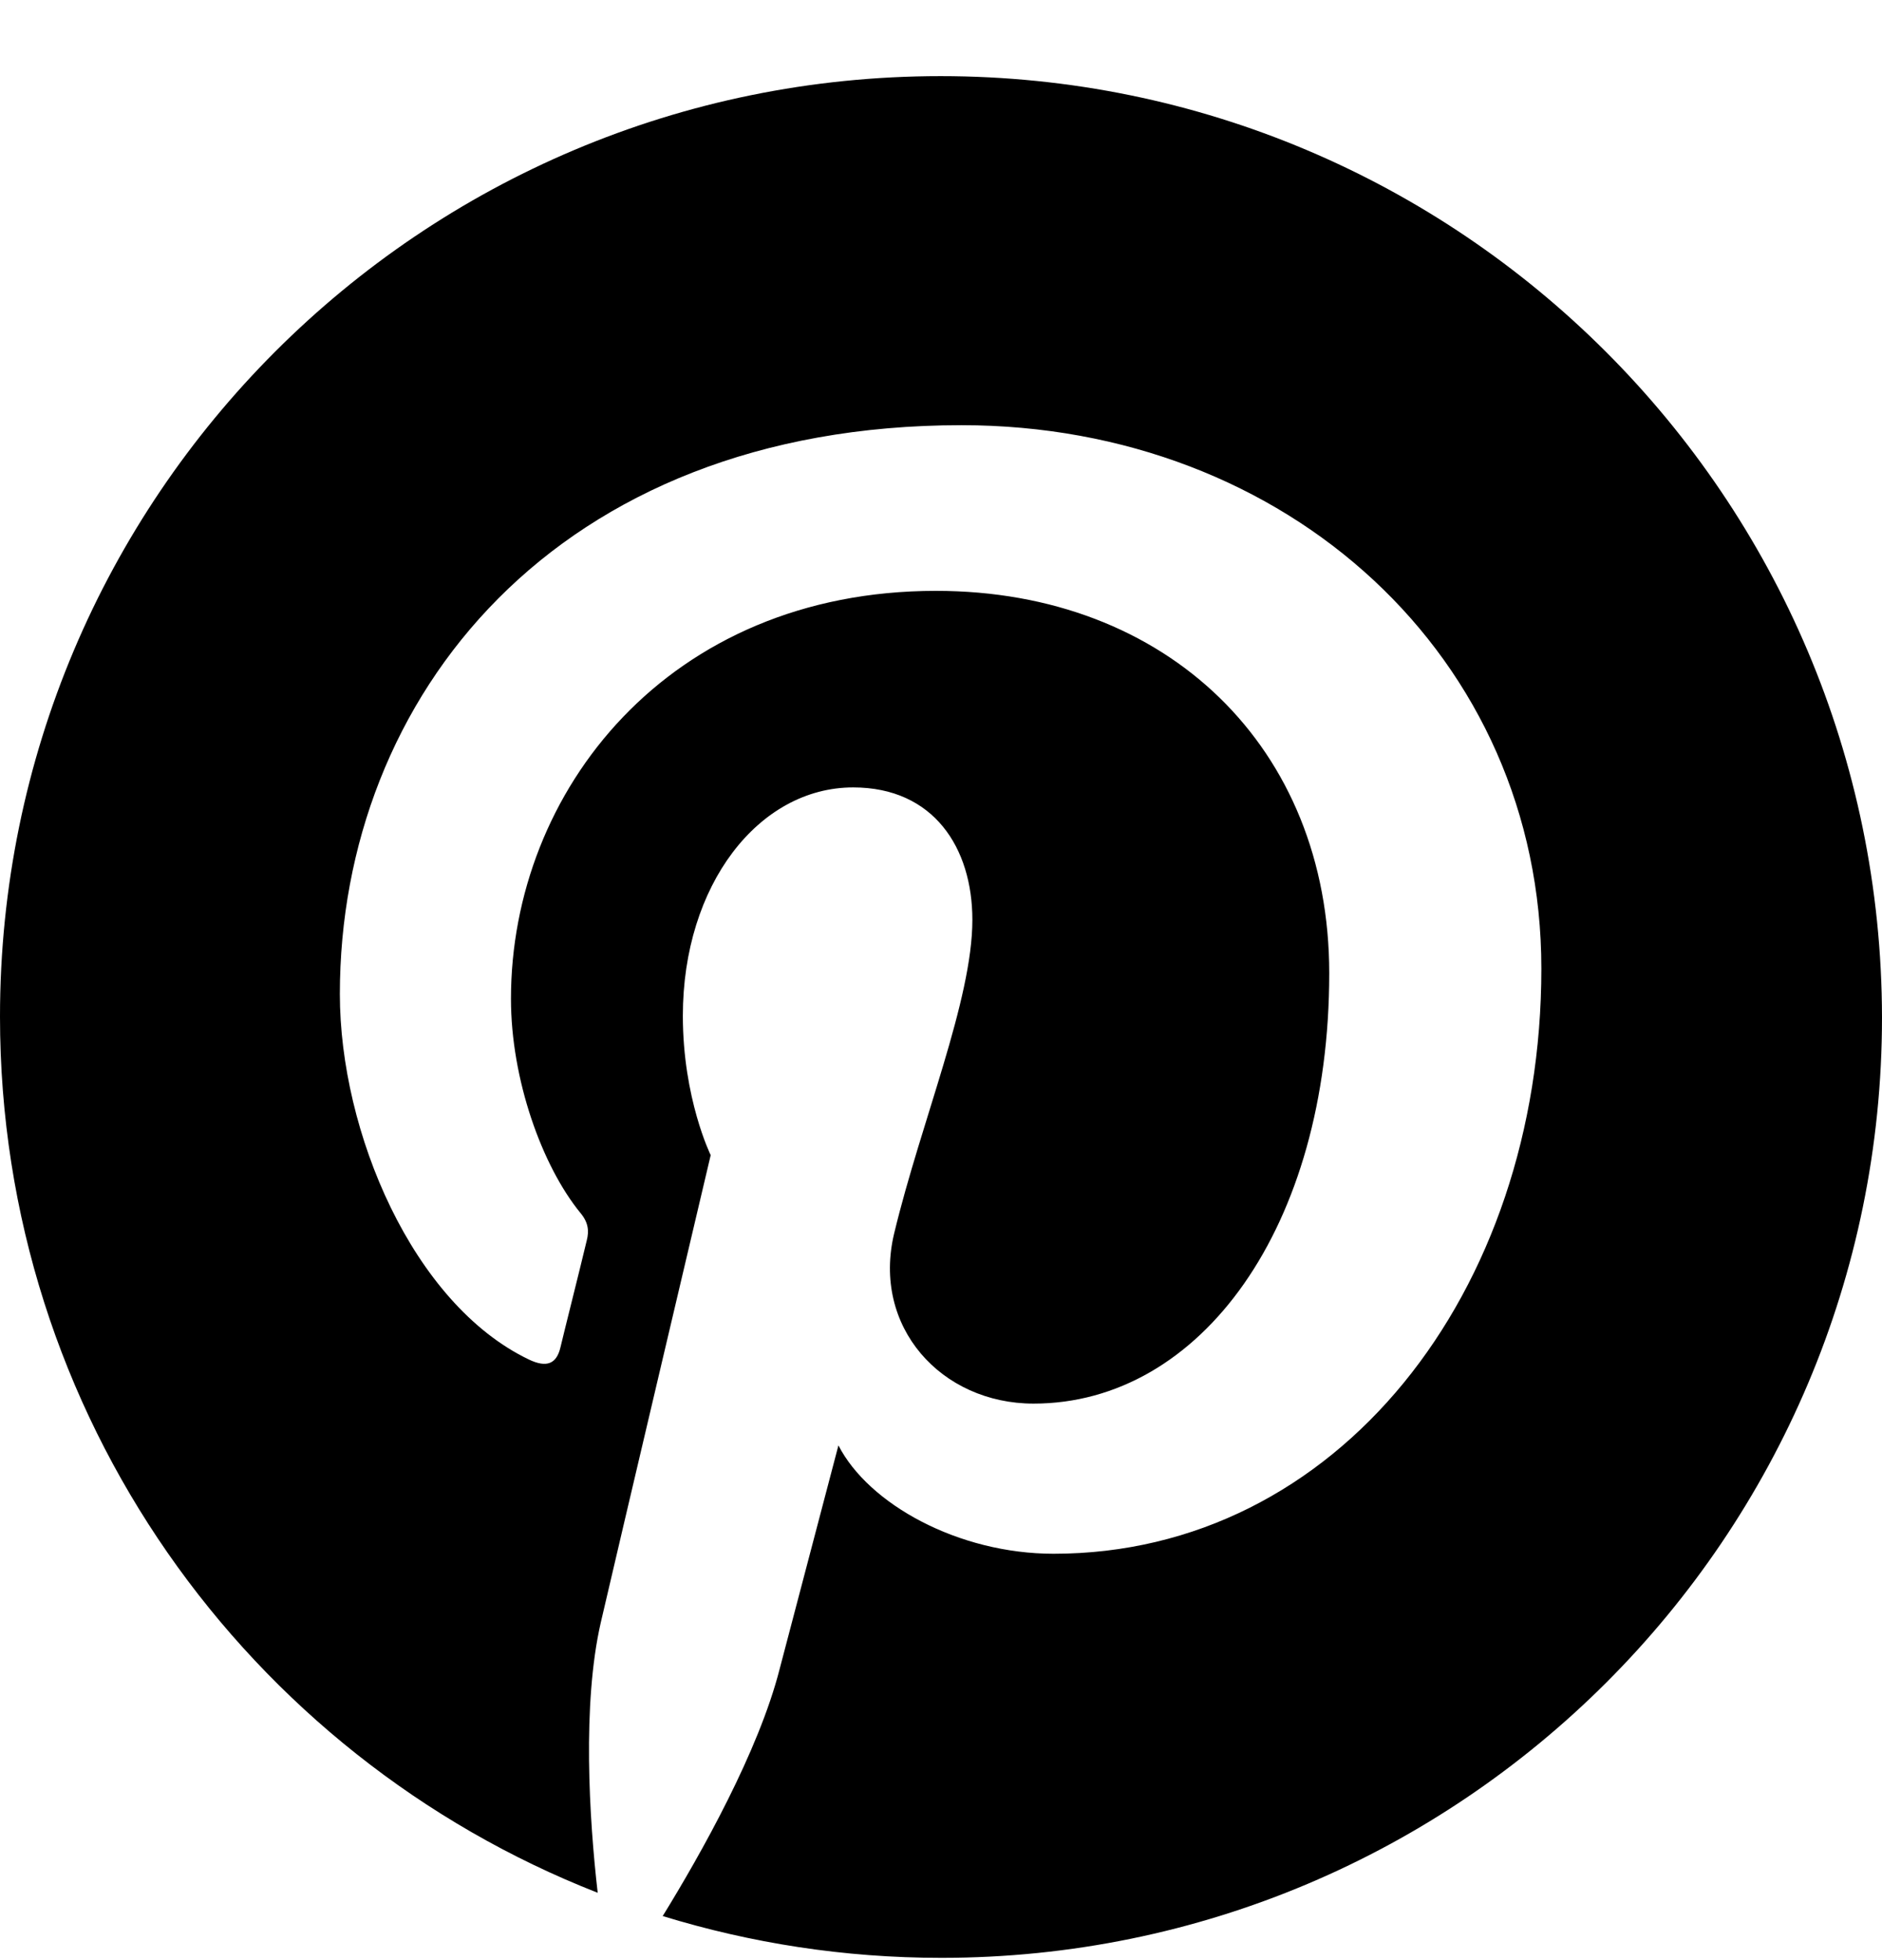 <svg width="48" height="50" viewBox="0 0 24 25" fill="none" xmlns="http://www.w3.org/2000/svg">
    <g clip-path="url(#clip0_383_6527)">
        <path d="M11.995 0.971C5.361 0.971 0 6.341 0 12.966C0 18.05 3.159 22.394 7.622 24.141C7.513 23.194 7.424 21.732 7.661 20.696C7.878 19.758 9.063 14.733 9.063 14.733C9.063 14.733 8.708 14.012 8.708 12.956C8.708 11.287 9.675 10.043 10.88 10.043C11.906 10.043 12.4 10.813 12.4 11.732C12.4 12.758 11.748 14.298 11.403 15.73C11.116 16.924 12.005 17.902 13.18 17.902C15.312 17.902 16.951 15.651 16.951 12.413C16.951 9.54 14.888 7.536 11.936 7.536C8.52 7.536 6.516 10.093 6.516 12.739C6.516 13.765 6.911 14.871 7.404 15.473C7.503 15.592 7.513 15.7 7.483 15.819C7.394 16.194 7.187 17.013 7.148 17.181C7.098 17.398 6.97 17.448 6.743 17.339C5.262 16.628 4.334 14.437 4.334 12.679C4.334 8.898 7.079 5.423 12.262 5.423C16.418 5.423 19.656 8.385 19.656 12.354C19.656 16.49 17.05 19.817 13.436 19.817C12.222 19.817 11.077 19.185 10.692 18.435C10.692 18.435 10.09 20.725 9.942 21.288C9.675 22.335 8.944 23.638 8.451 24.438C9.576 24.783 10.761 24.971 12.005 24.971C18.629 24.971 24 19.6 24 12.976C23.99 6.341 18.619 0.971 11.995 0.971Z"
              fill="currentColor"/>
    </g>
    <defs>
        <clipPath id="clip0_383_6527">
            <rect y="0.971" width="48" height="48" rx="6" fill="white"/>
        </clipPath>
    </defs>
</svg>
